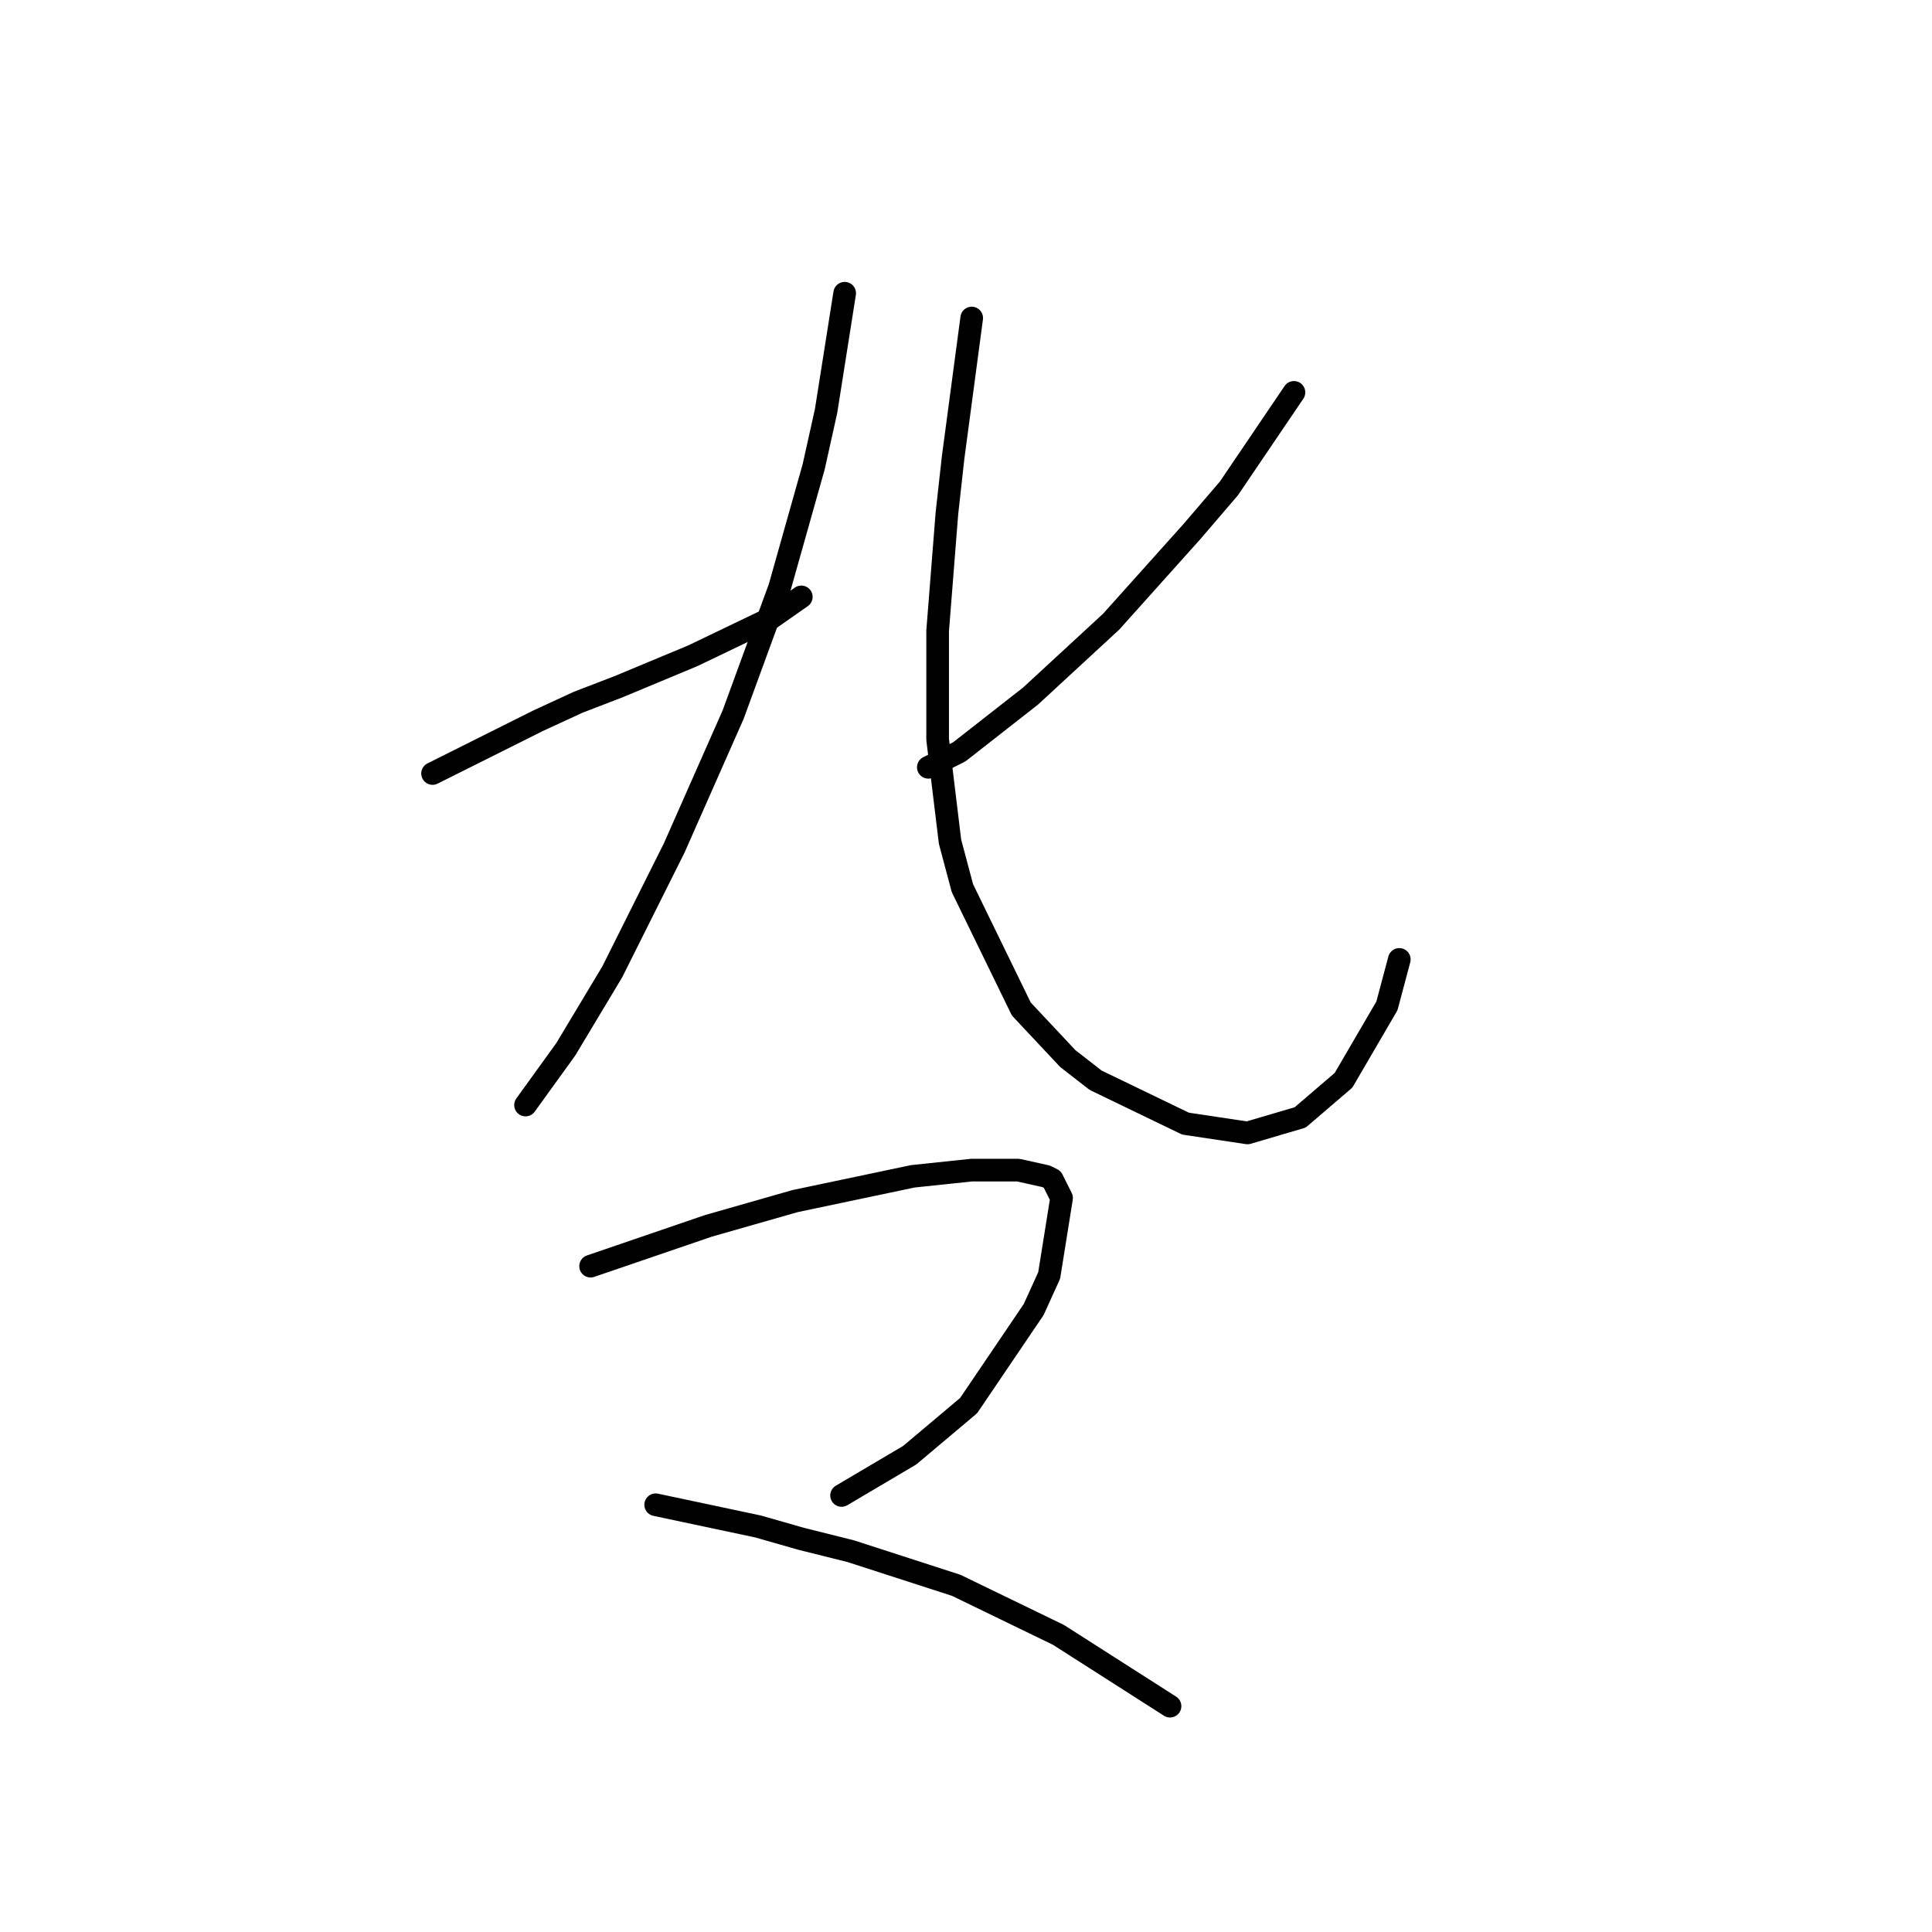 <?xml version="1.0" standalone="no"?>
    <svg width="256" height="256" xmlns="http://www.w3.org/2000/svg" version="1.1">
    <polyline stroke="black" stroke-width="3" stroke-linecap="round" fill="transparent" stroke-linejoin="round" points="57.318 102.493 71.277 95.513 76.615 93.05 81.952 90.997 91.806 86.891 102.07 81.964 106.176 79.09 106.176 79.09 " />
        <polyline stroke="black" stroke-width="3" stroke-linecap="round" fill="transparent" stroke-linejoin="round" points="111.924 38.854 109.46 54.456 107.818 61.846 103.302 77.858 97.143 94.692 89.342 112.346 81.131 128.769 74.972 139.033 69.635 146.424 69.635 146.424 " />
        <polyline stroke="black" stroke-width="3" stroke-linecap="round" fill="transparent" stroke-linejoin="round" points="171.456 51.992 162.834 64.72 157.908 70.468 147.233 82.375 136.558 92.228 127.115 99.619 123.009 101.672 123.009 101.672 " />
        <polyline stroke="black" stroke-width="3" stroke-linecap="round" fill="transparent" stroke-linejoin="round" points="128.757 42.139 126.294 60.614 125.473 68.005 124.241 83.606 124.241 97.976 125.883 111.525 127.525 117.684 135.326 133.696 141.485 140.265 145.18 143.139 157.087 148.887 165.298 150.119 172.278 148.066 178.026 143.139 183.774 133.285 185.416 127.127 185.416 127.127 " />
        <polyline stroke="black" stroke-width="3" stroke-linecap="round" fill="transparent" stroke-linejoin="round" points="78.257 167.773 93.859 162.436 99.607 160.794 105.355 159.151 120.956 155.867 128.757 155.046 134.916 155.046 138.611 155.867 139.432 156.277 140.664 158.741 139.021 169.005 136.969 173.521 128.347 186.249 120.546 192.818 111.513 198.156 111.513 198.156 " />
        <polyline stroke="black" stroke-width="3" stroke-linecap="round" fill="transparent" stroke-linejoin="round" points="86.879 199.387 100.428 202.261 106.176 203.904 112.745 205.546 126.704 210.062 140.253 216.631 155.034 226.075 155.034 226.075 " />
        </svg>